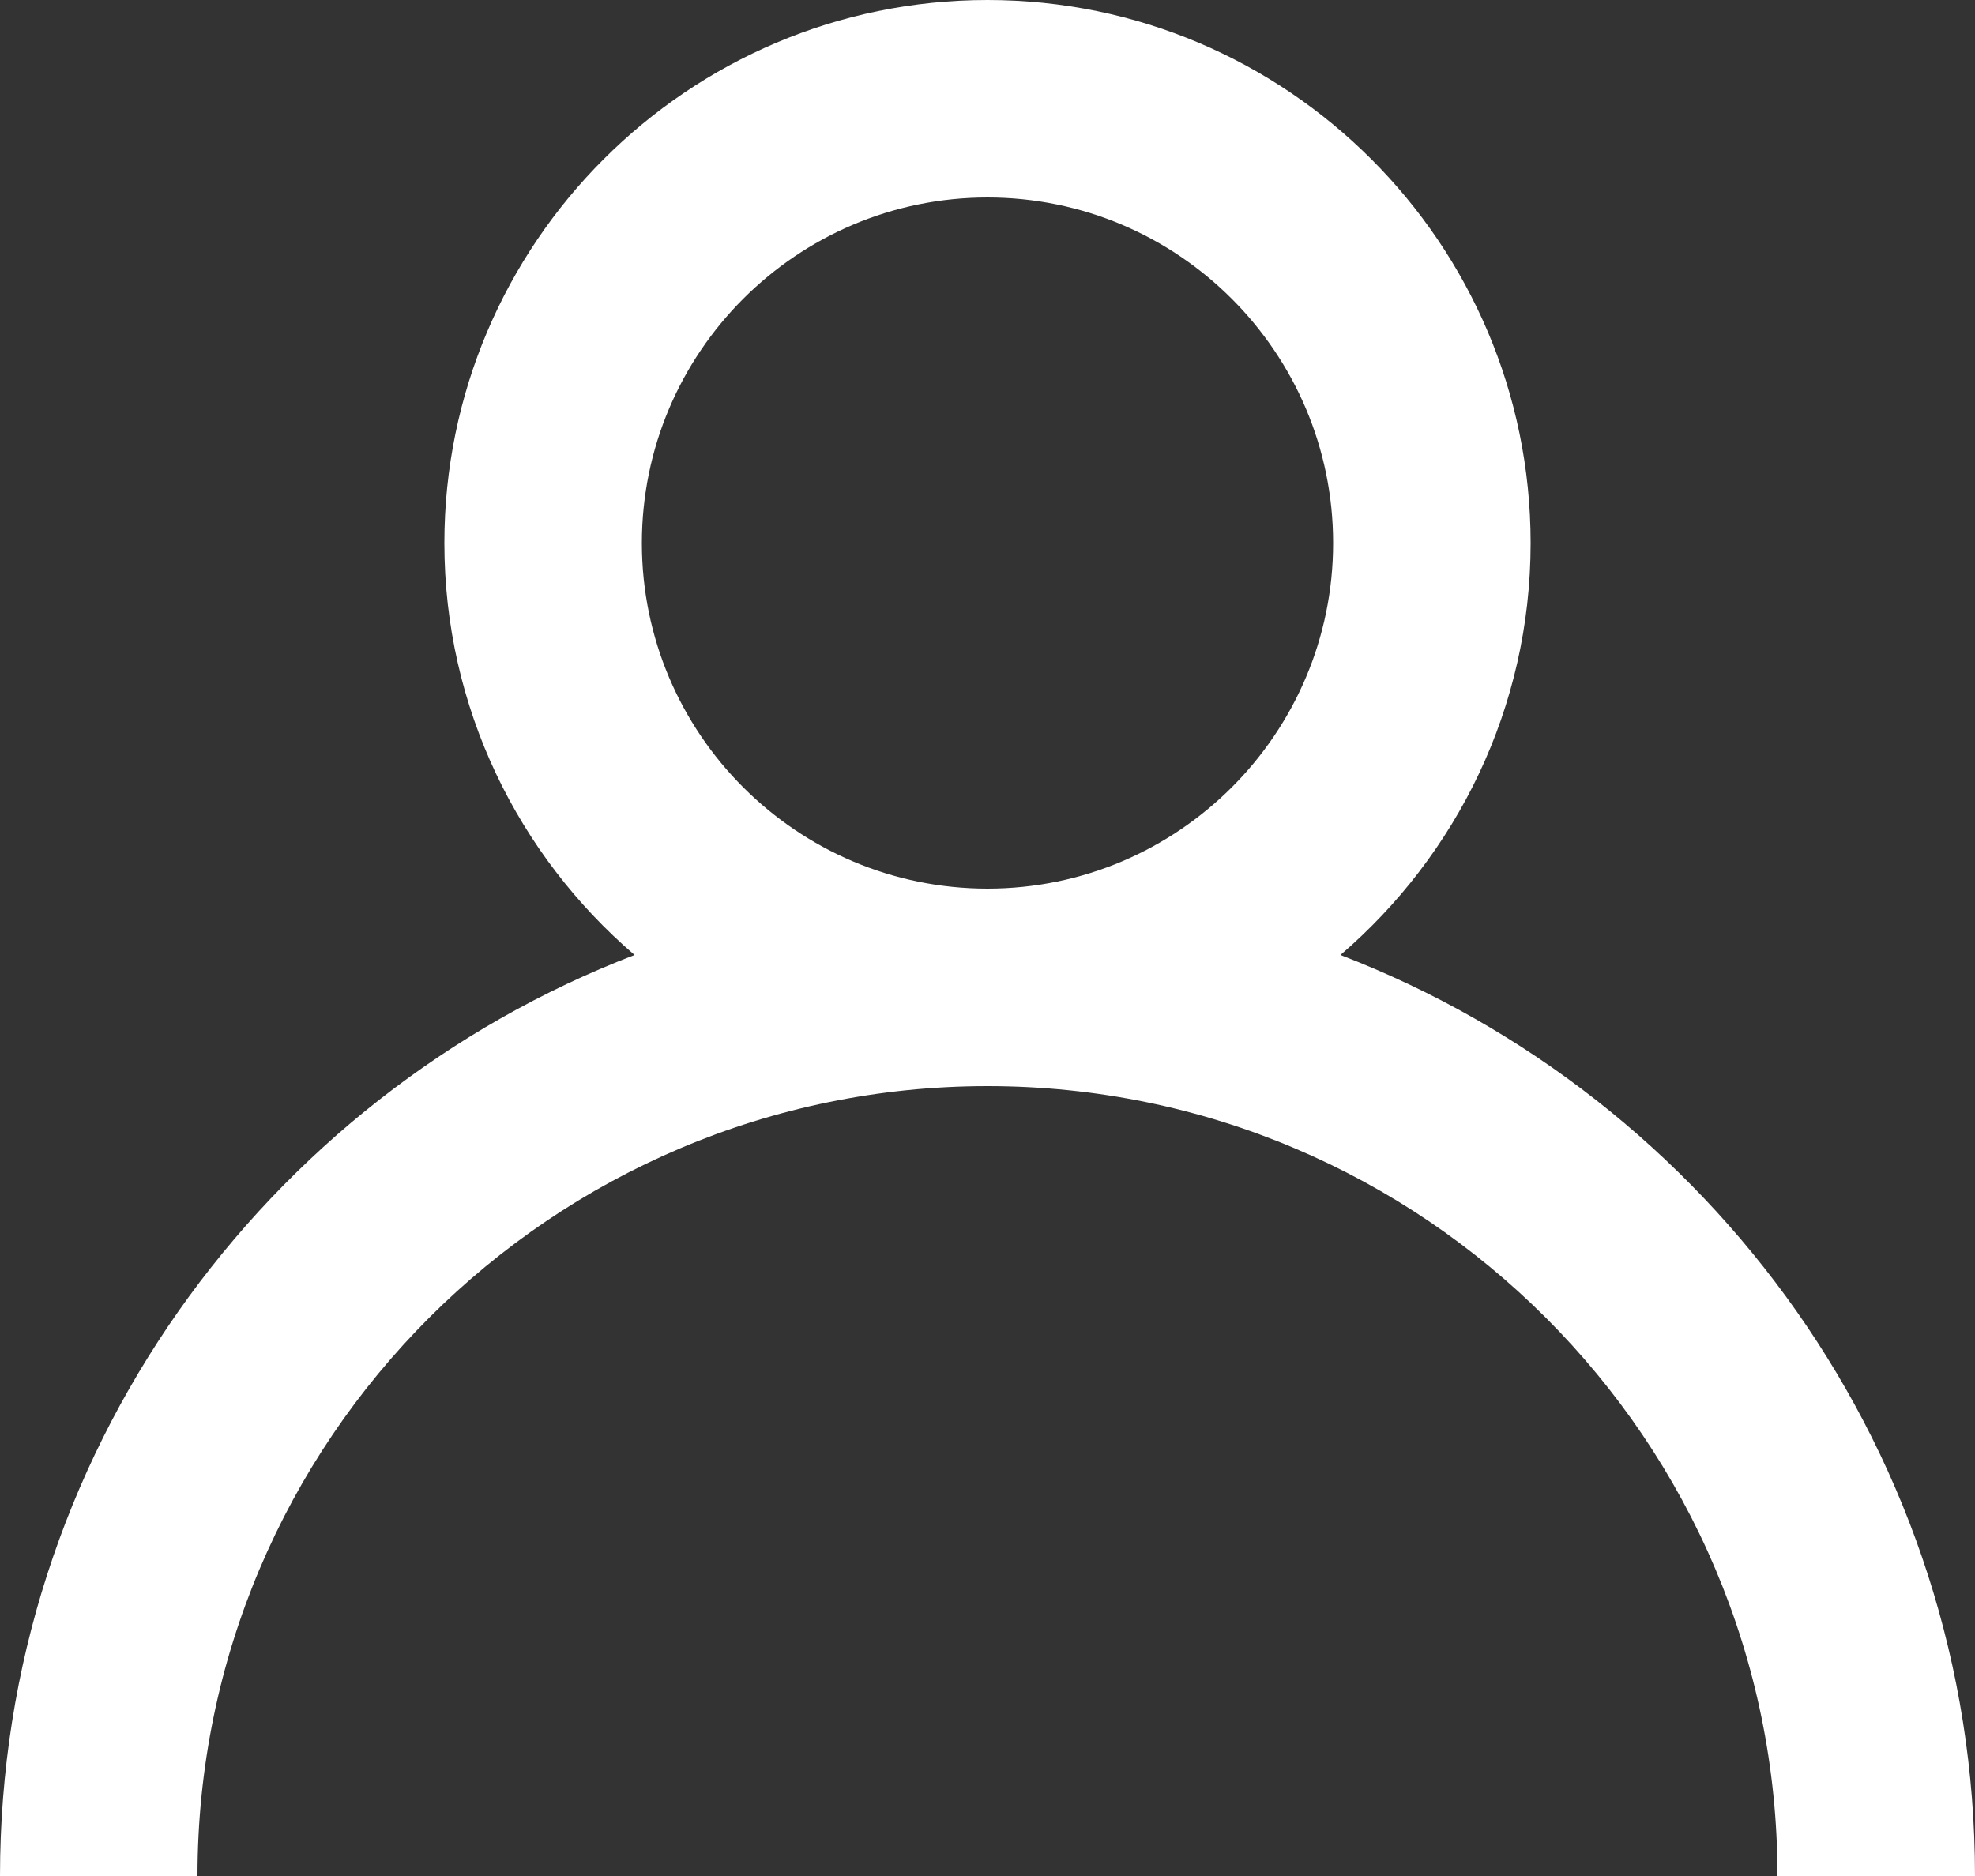 <?xml version="1.0" standalone="no"?><!DOCTYPE svg PUBLIC "-//W3C//DTD SVG 1.1//EN" "http://www.w3.org/Graphics/SVG/1.1/DTD/svg11.dtd"><svg width="100%" height="100%" viewBox="0 0 20 19" version="1.1" xmlns="http://www.w3.org/2000/svg" xmlns:xlink="http://www.w3.org/1999/xlink" xml:space="preserve" style="fill-rule:evenodd;clip-rule:evenodd;stroke-linejoin:round;stroke-miterlimit:1.414;"><rect x="0" y="0" width="20" height="19" fill="#333333" stroke="none"/><g><path d="M6.5,5.5c0,-1.93 1.57,-3.5 3.5,-3.5c1.93,0 3.5,1.57 3.5,3.5c0,1.93 -1.57,3.5 -3.5,3.5c-1.93,0 -3.5,-1.57 -3.5,-3.5M13.574,9.672c1.177,-1.01 1.926,-2.504 1.926,-4.172c0,-3.033 -2.467,-5.5 -5.5,-5.5c-3.033,0 -5.5,2.467 -5.5,5.5c0,1.668 0.749,3.162 1.926,4.172c-3.752,1.442 -6.426,5.075 -6.426,9.328l2,0c0,-4.411 3.589,-8 8,-8c4.411,0 8,3.589 8,8l2,0c0,-4.253 -2.674,-7.886 -6.426,-9.328" style="fill:#fff;fill-rule:nonzero;"/></g></svg>